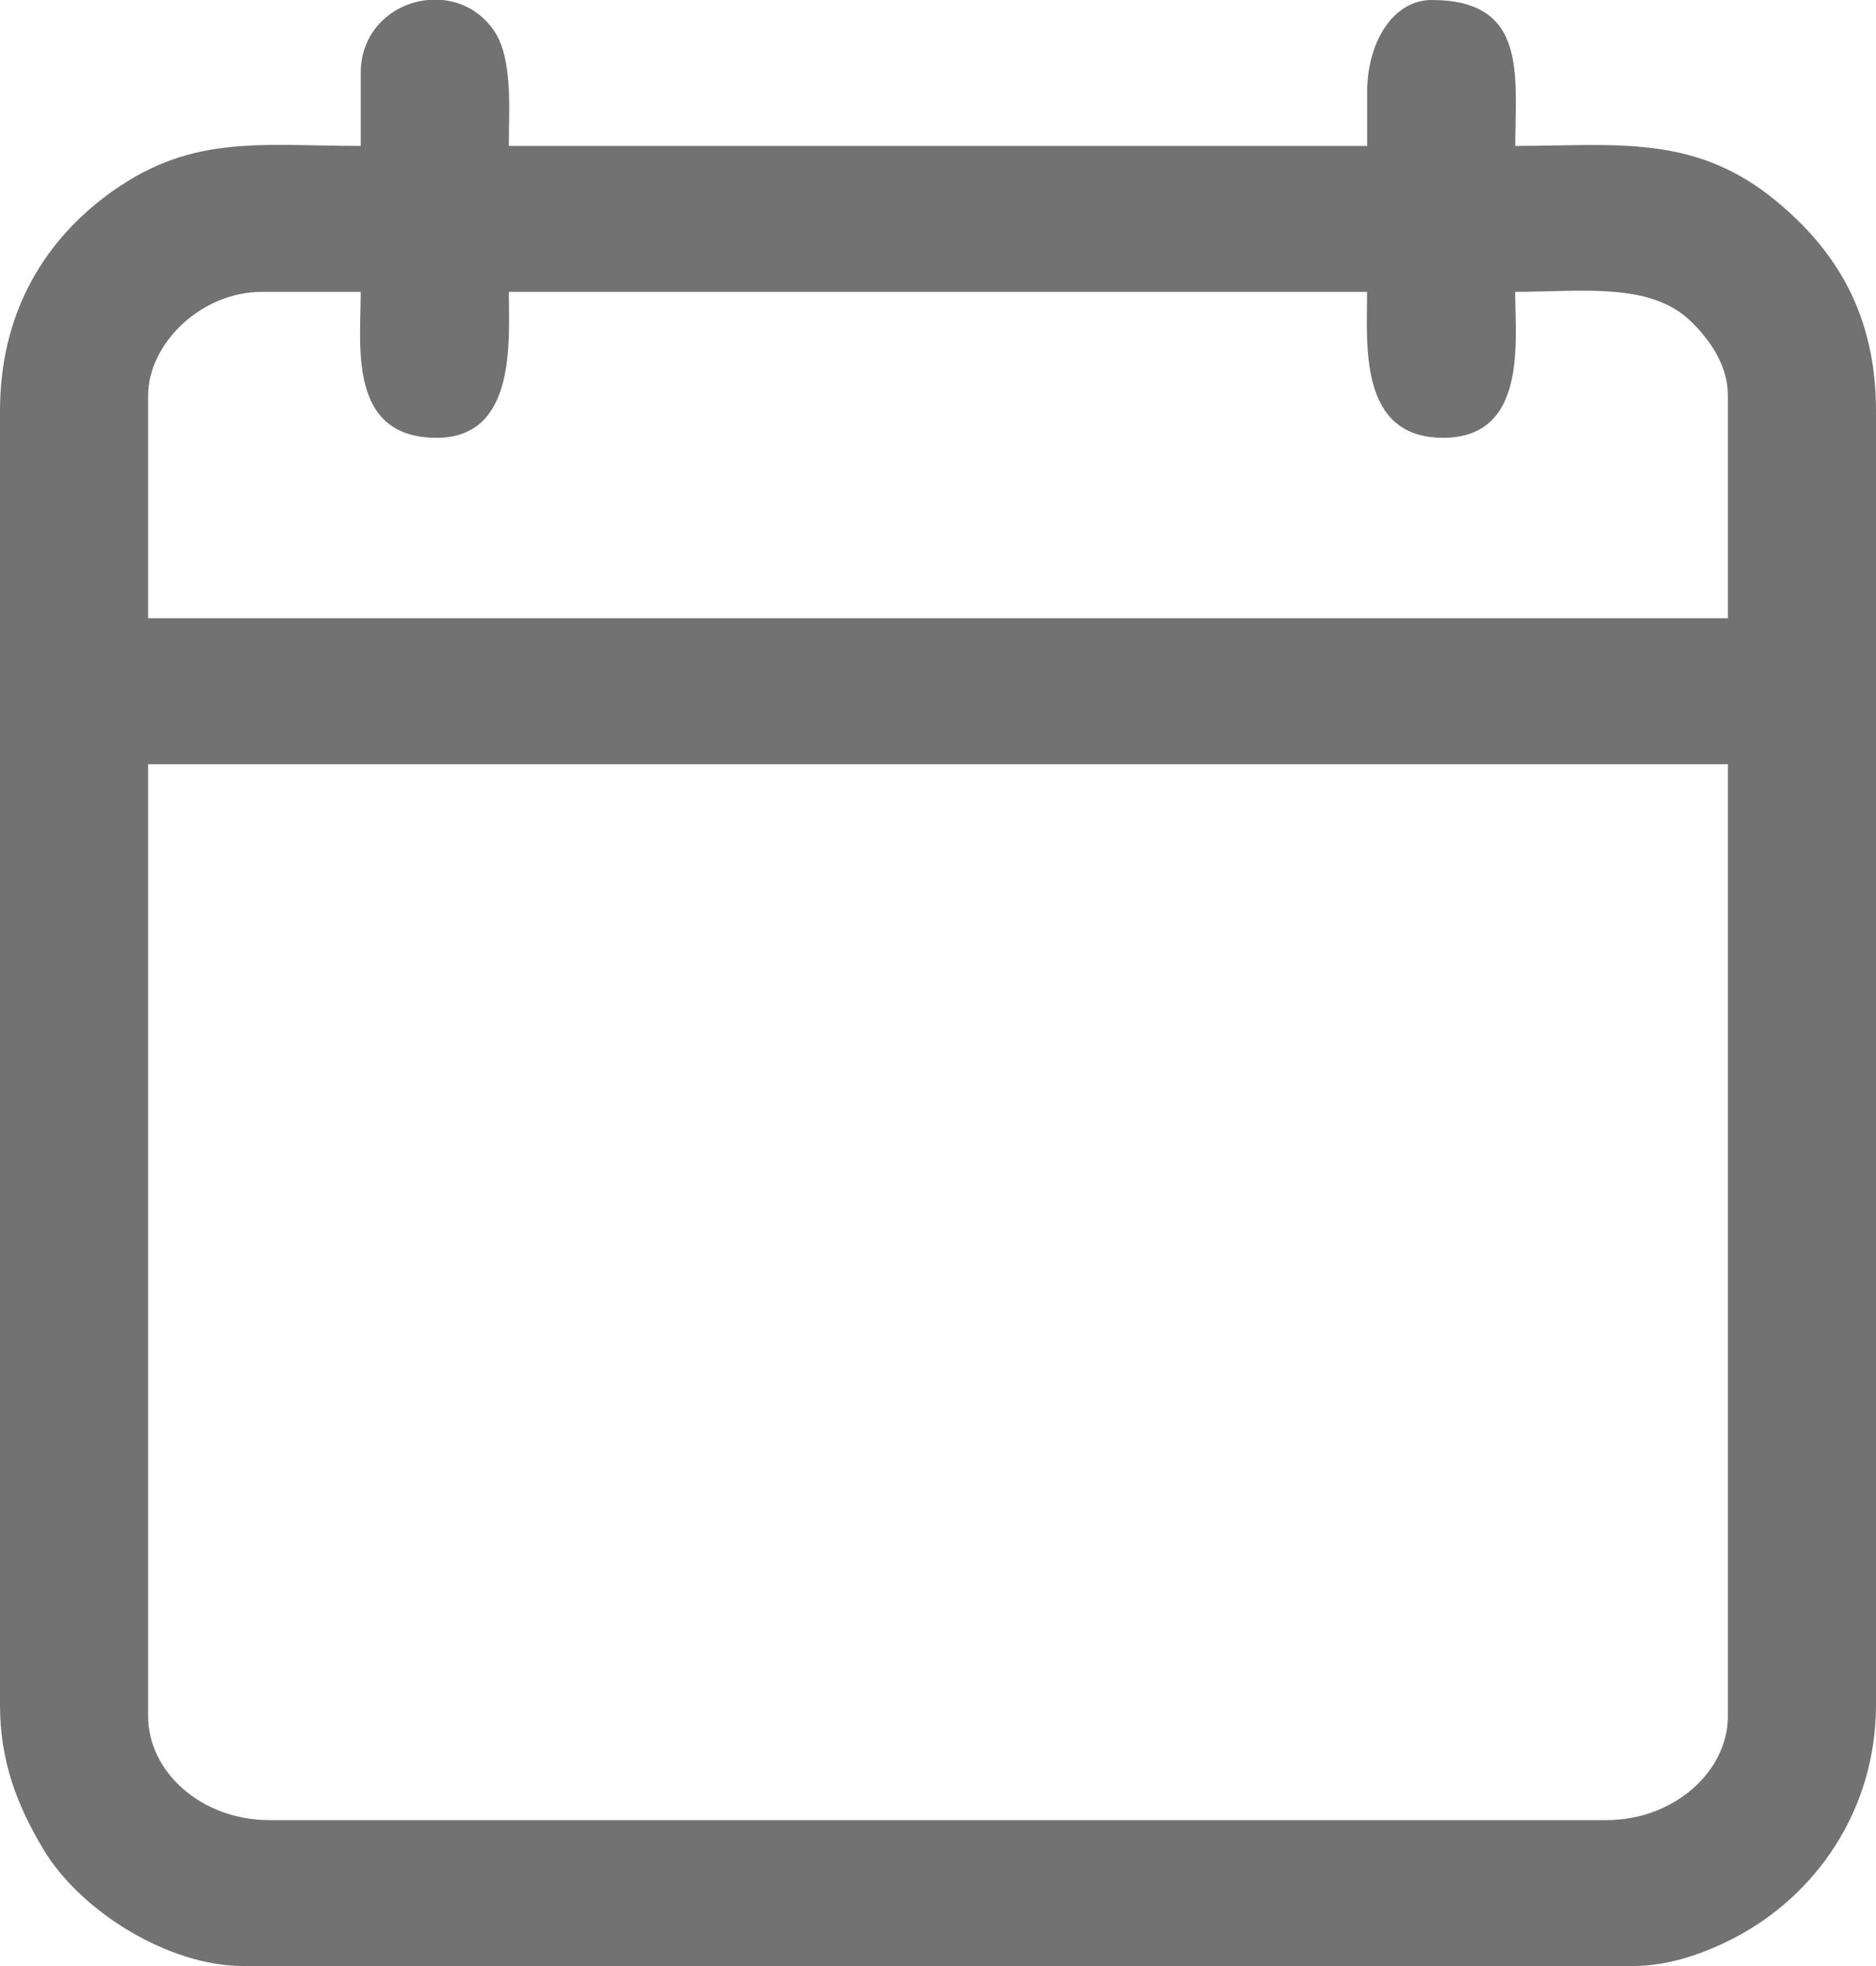 <svg width="21" height="22" viewBox="0 0 21 22" fill="none" xmlns="http://www.w3.org/2000/svg">
<path fill-rule="evenodd" clip-rule="evenodd" d="M1.658 19.207V8.551H19.342V19.207C19.342 19.822 18.739 20.367 17.982 20.367H3.018C2.24 20.367 1.658 19.815 1.658 19.207ZM4.787 0H4.954C5.173 0.022 5.384 0.131 5.529 0.342C5.744 0.655 5.696 1.233 5.696 1.633H15.304V1.031C15.304 0.472 15.594 0 16.026 0C17.107 0 16.962 0.846 16.962 1.633C18.074 1.633 18.966 1.492 19.881 2.248C20.551 2.8 21 3.518 21 4.598V19.078C21 20.248 20.331 21.221 19.385 21.7C19.101 21.844 18.703 22 18.279 22H2.721C1.892 22 0.905 21.394 0.485 20.693C0.199 20.215 0 19.719 0 19.078V4.598C0 3.531 0.469 2.74 1.165 2.209C2.108 1.49 2.891 1.633 4.038 1.633V0.817C4.038 0.338 4.4 0.038 4.787 0V0ZM1.658 4.426C1.658 3.852 2.244 3.266 2.933 3.266H4.038C4.038 3.872 3.892 4.899 4.889 4.899C5.789 4.899 5.696 3.798 5.696 3.266H15.303C15.303 3.861 15.207 4.899 16.154 4.899C17.103 4.899 16.961 3.811 16.961 3.266C17.692 3.266 18.473 3.151 18.929 3.597C19.119 3.783 19.342 4.069 19.342 4.426V6.918H1.658V4.426H1.658Z" fill="#727272"/>
</svg>
